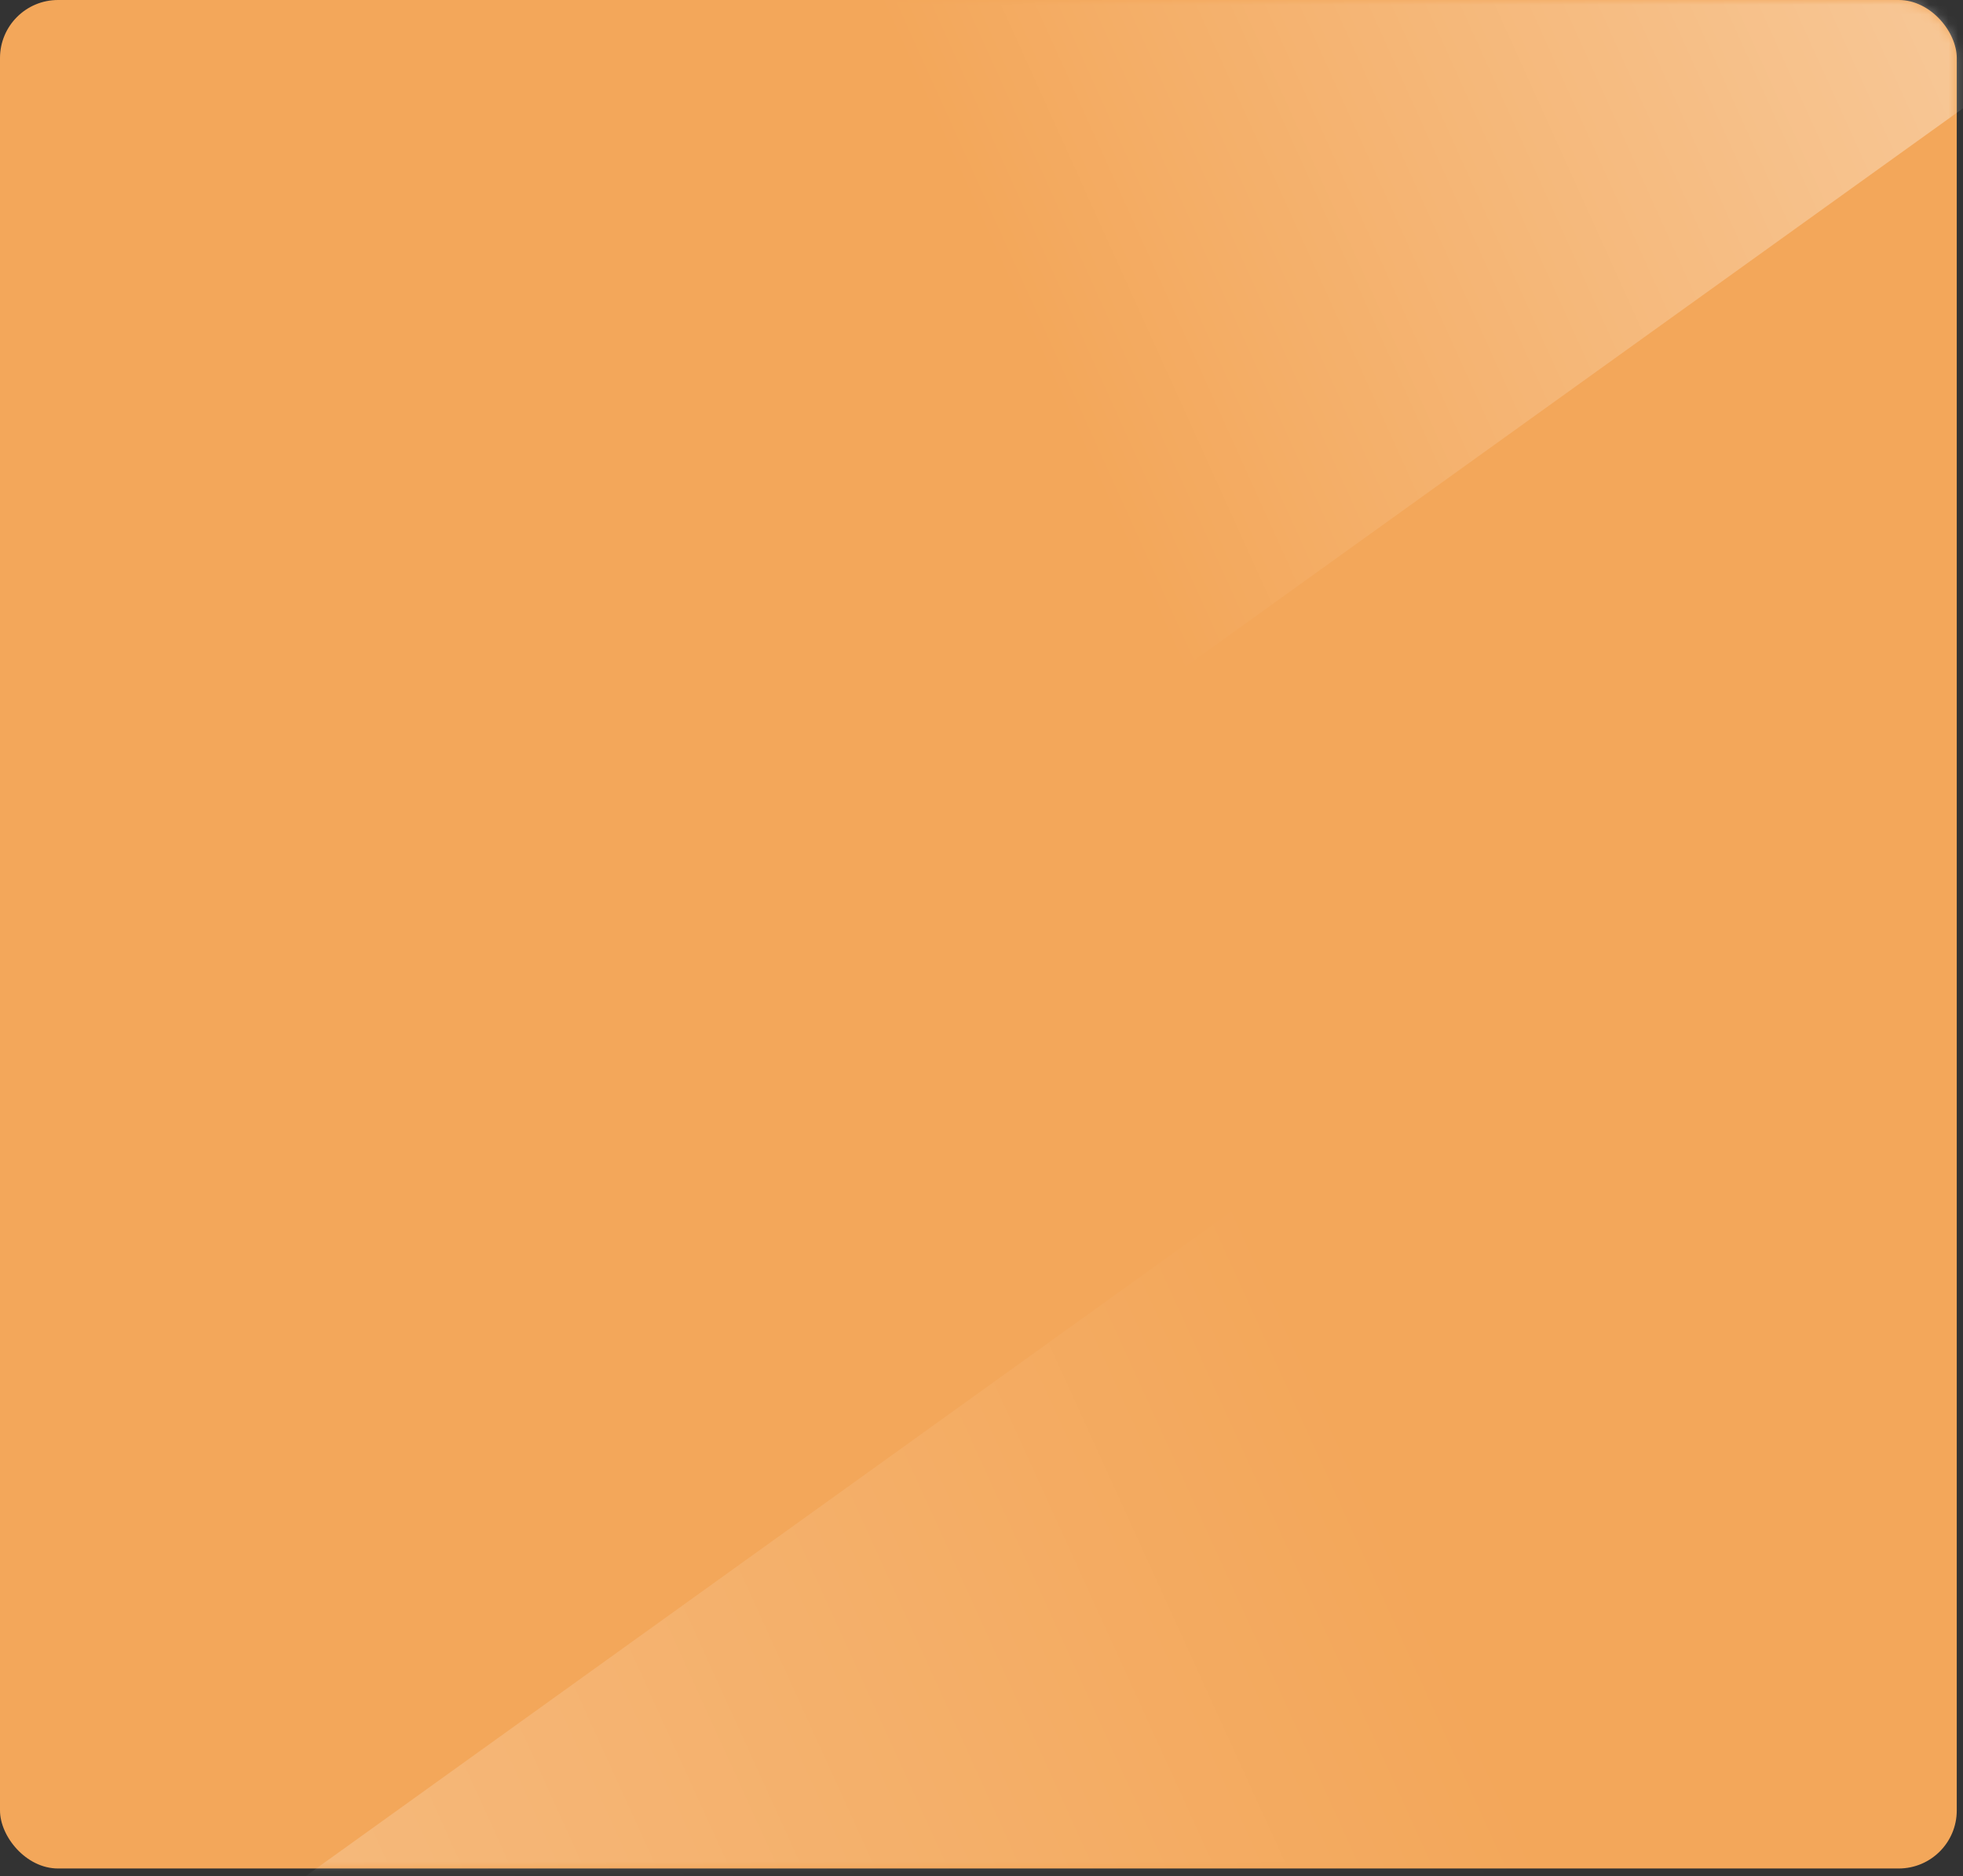 <svg width="203" height="194" viewBox="0 0 203 194" fill="none" xmlns="http://www.w3.org/2000/svg">
<rect x="0" y="0" width="203" height="194" fill="#333333" stroke="none"/>
<rect width="202.355" height="193.209" rx="6" fill="#F3A75A"/>
<mask id="mask0_2010_22348" style="mask-type:alpha" maskUnits="userSpaceOnUse" x="1" y="0" width="202" height="194">
<rect x="1.143" y="0.002" width="201.212" height="193.209" rx="6" fill="#BD3636"/>
</mask>
<g mask="url(#mask0_2010_22348)">
<rect width="207.099" height="216.531" rx="10" transform="matrix(0.812 -0.583 0.449 0.894 1.143 -107.252)" fill="url(#paint0_linear_2010_22348)"/>
<rect width="207.099" height="216.531" rx="10" transform="matrix(0.812 -0.583 0.449 0.894 -30.688 238.727)" fill="url(#paint1_linear_2010_22348)" fill-opacity="0.3"/>
</g>
<defs>
<linearGradient id="paint0_linear_2010_22348" x1="31.51" y1="163.054" x2="170.115" y2="168.8" gradientUnits="userSpaceOnUse">
<stop stop-color="white" stop-opacity="0"/>
<stop offset="0.961" stop-color="white" stop-opacity="0.474"/>
</linearGradient>
<linearGradient id="paint1_linear_2010_22348" x1="15.125" y1="64.557" x2="192.984" y2="71.455" gradientUnits="userSpaceOnUse">
<stop stop-color="white"/>
<stop offset="1" stop-color="white" stop-opacity="0"/>
</linearGradient>
</defs>
</svg>
